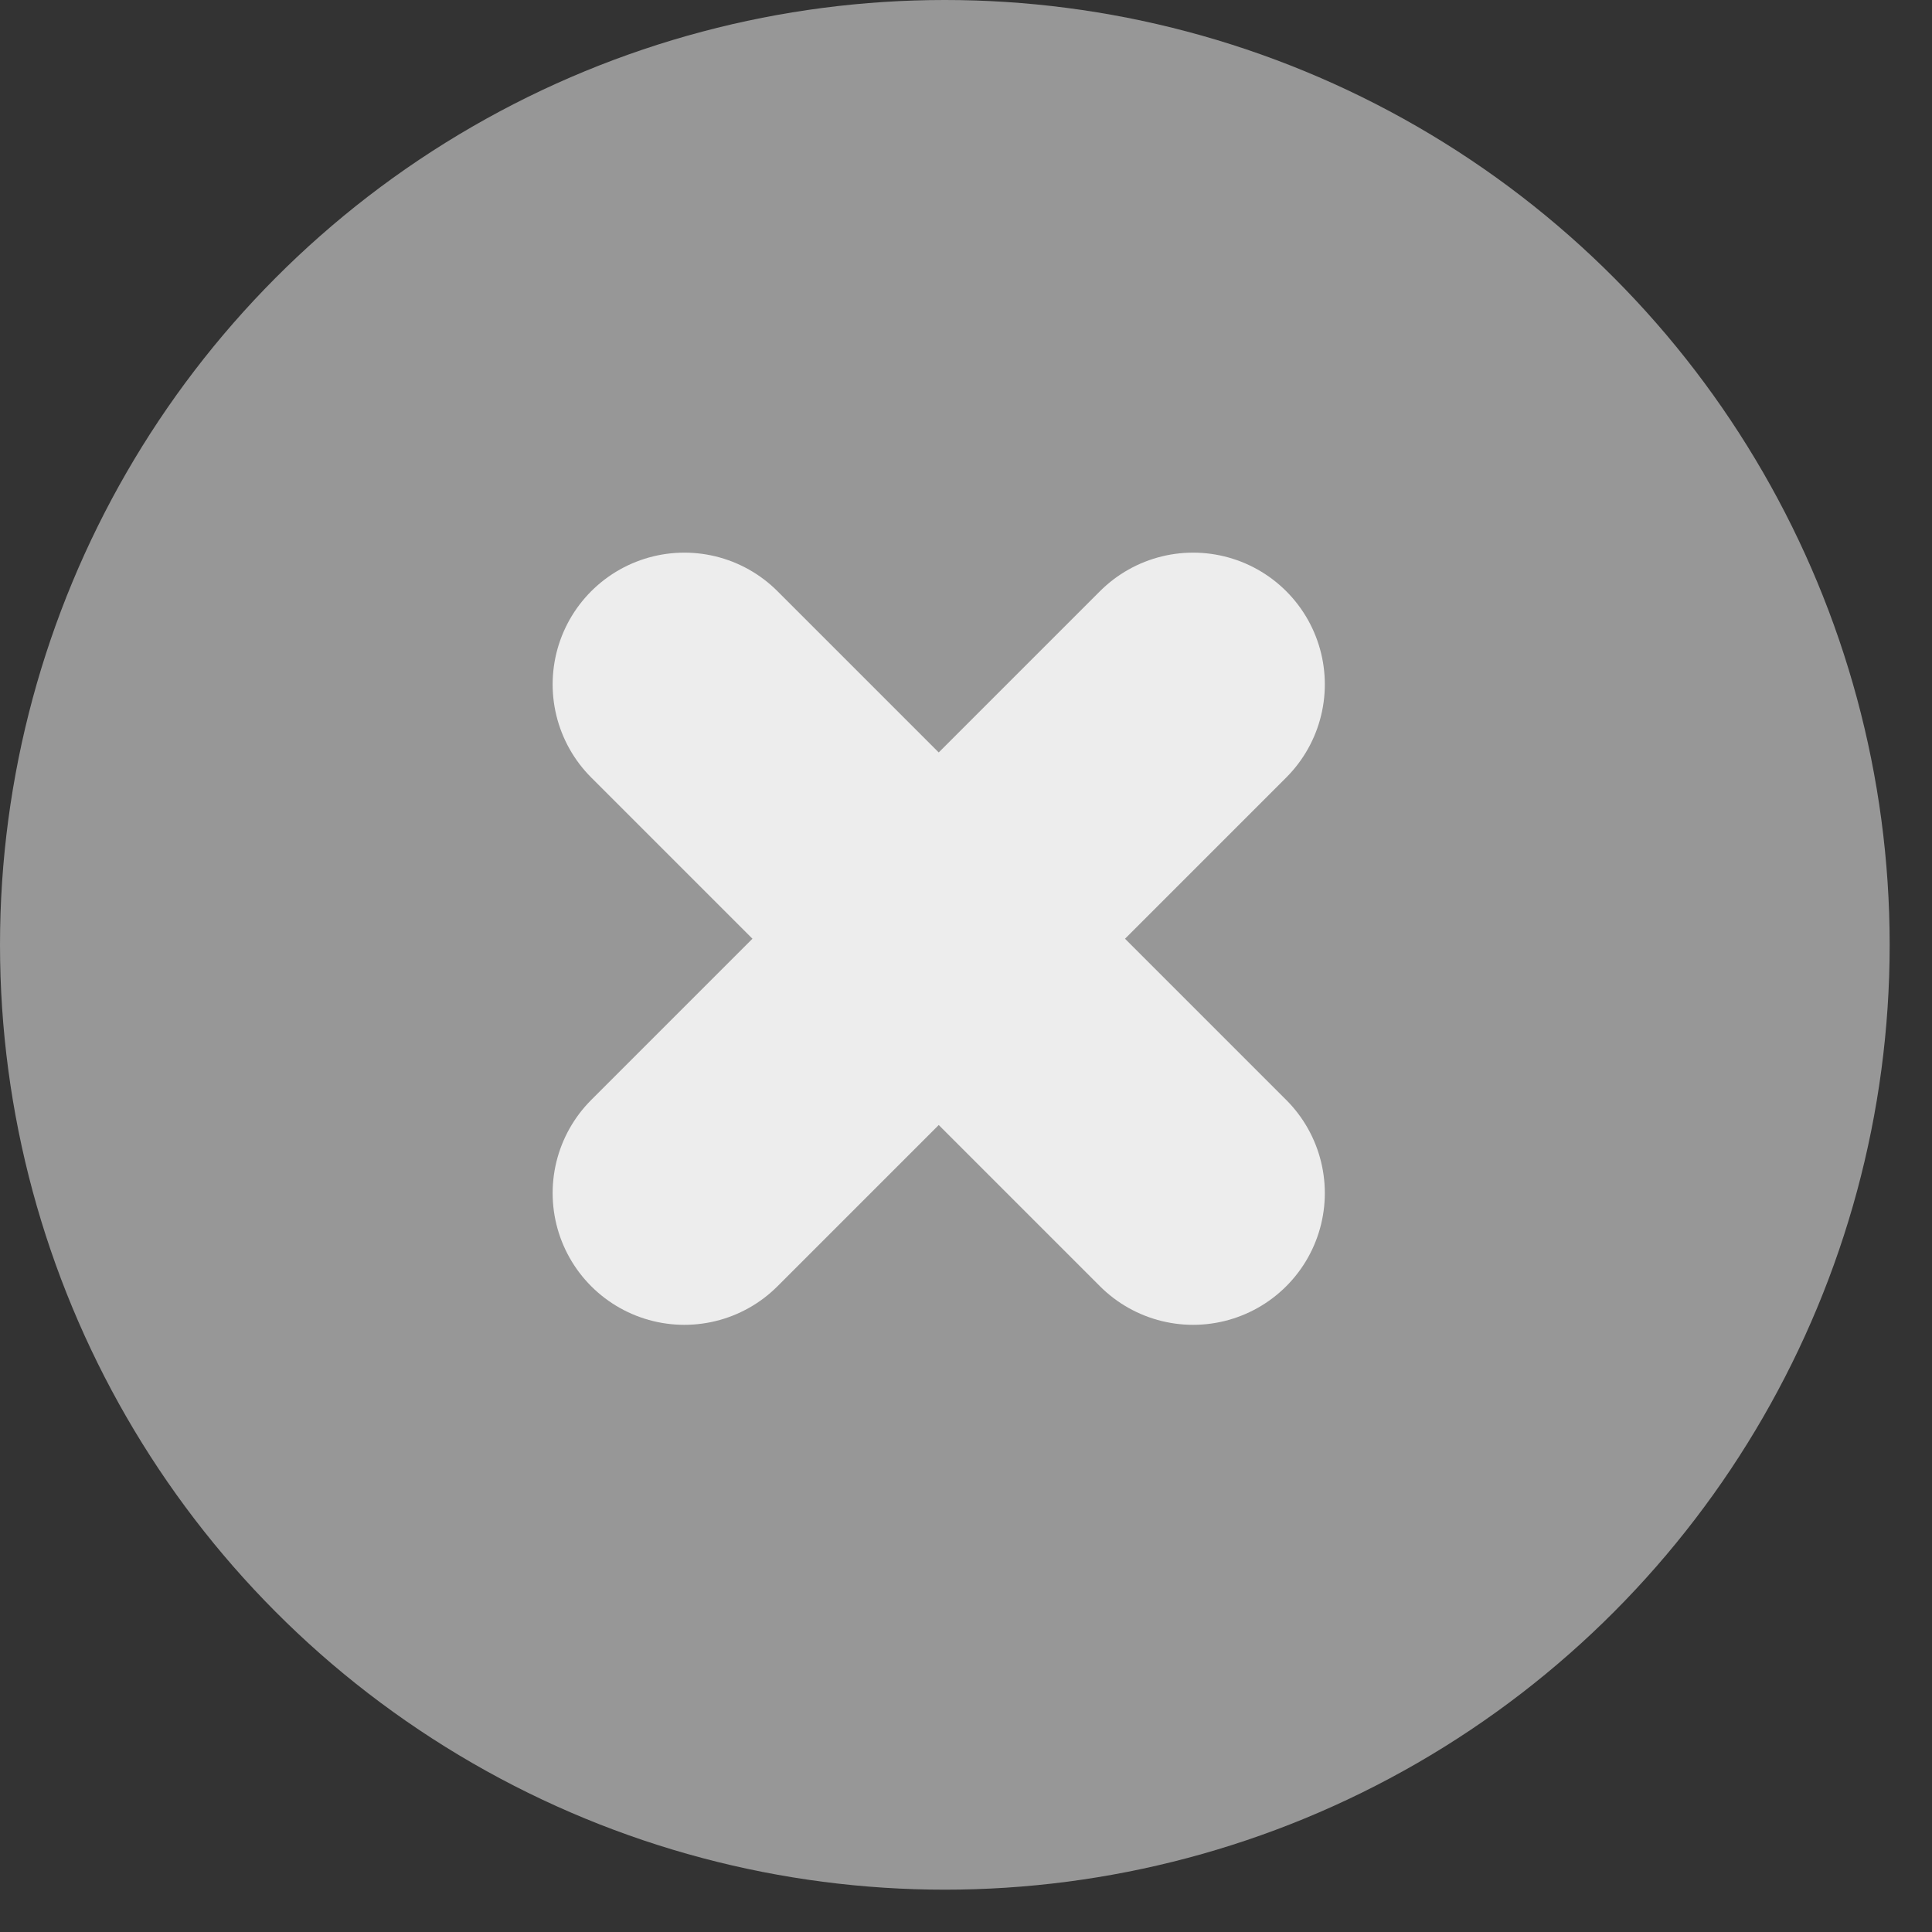 
<svg width="22px" height="22px" viewBox="0 0 22 22" version="1.1" xmlns="http://www.w3.org/2000/svg" xmlns:xlink="http://www.w3.org/1999/xlink">
    <rect x="0" y="0" width="22" height="22" fill="#333333" stroke="none"/>
    <g id="Page-2" stroke="none" stroke-width="1" fill="none" fill-rule="evenodd">
        <g id="Medium" transform="translate(-653, -101)">
            <g id="menu" transform="translate(100, 72)">
                <g id="search" transform="translate(285, 20)">
                    <g id="clear" transform="translate(268, 9)">
                        <circle id="Oval-Copy" fill="#979797" cx="10.759" cy="10.759" r="10.759"></circle>
                        <line x1="7.793" y1="13.586" x2="13.586" y2="7.793" id="Line-Copy" stroke="#EDEDED" stroke-width="3" stroke-linecap="round"></line>
                        <line x1="7.793" y1="7.793" x2="13.586" y2="13.586" id="Line-Copy-2" stroke="#EDEDED" stroke-width="3" stroke-linecap="round"></line>
                    </g>
                </g>
            </g>
        </g>
    </g>
</svg>
